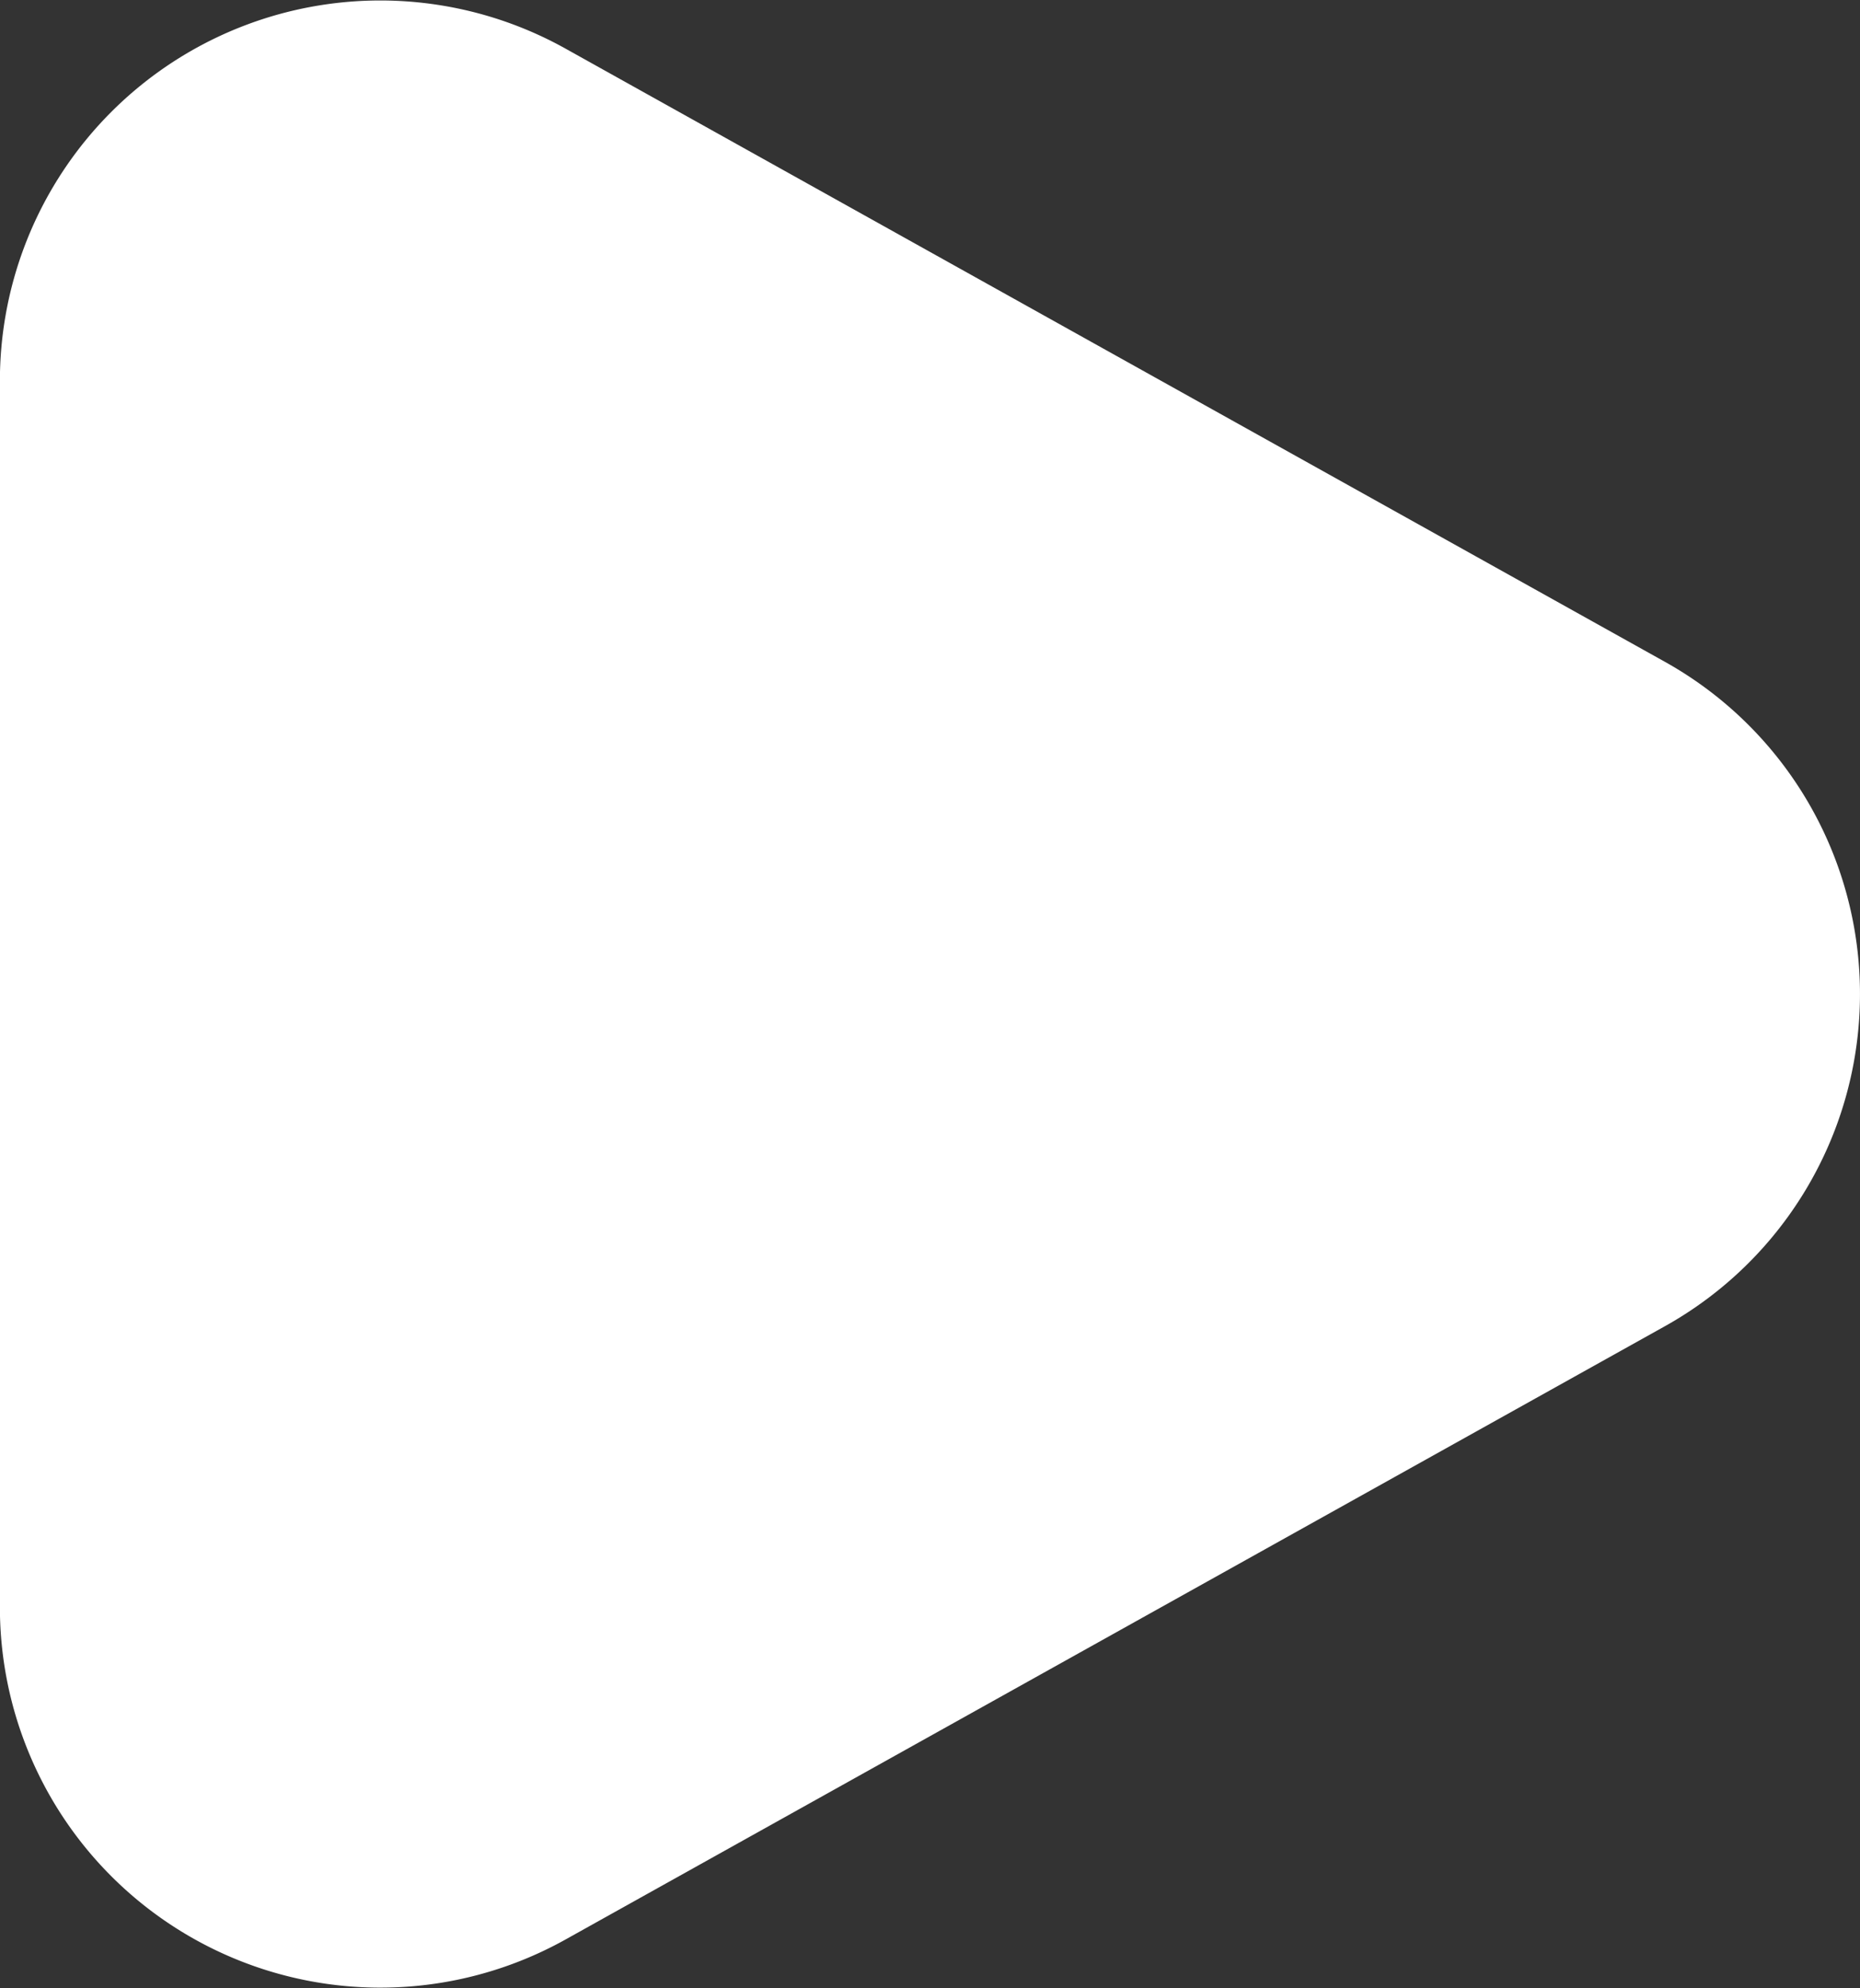 <svg xmlns="http://www.w3.org/2000/svg" width="19.559" height="20.906" viewBox="0 0 19.559 20.906"><rect x="0" y="0" width="19.559" height="20.906" fill="#333333" stroke="none"/><path d="M9.765,6.263a4,4,0,0,1,6.987,0L23.2,17.822a4,4,0,0,1-3.493,5.949H6.811a4,4,0,0,1-3.493-5.949Z" transform="translate(23.77 -2.806) rotate(90)" fill="#fff"/></svg>